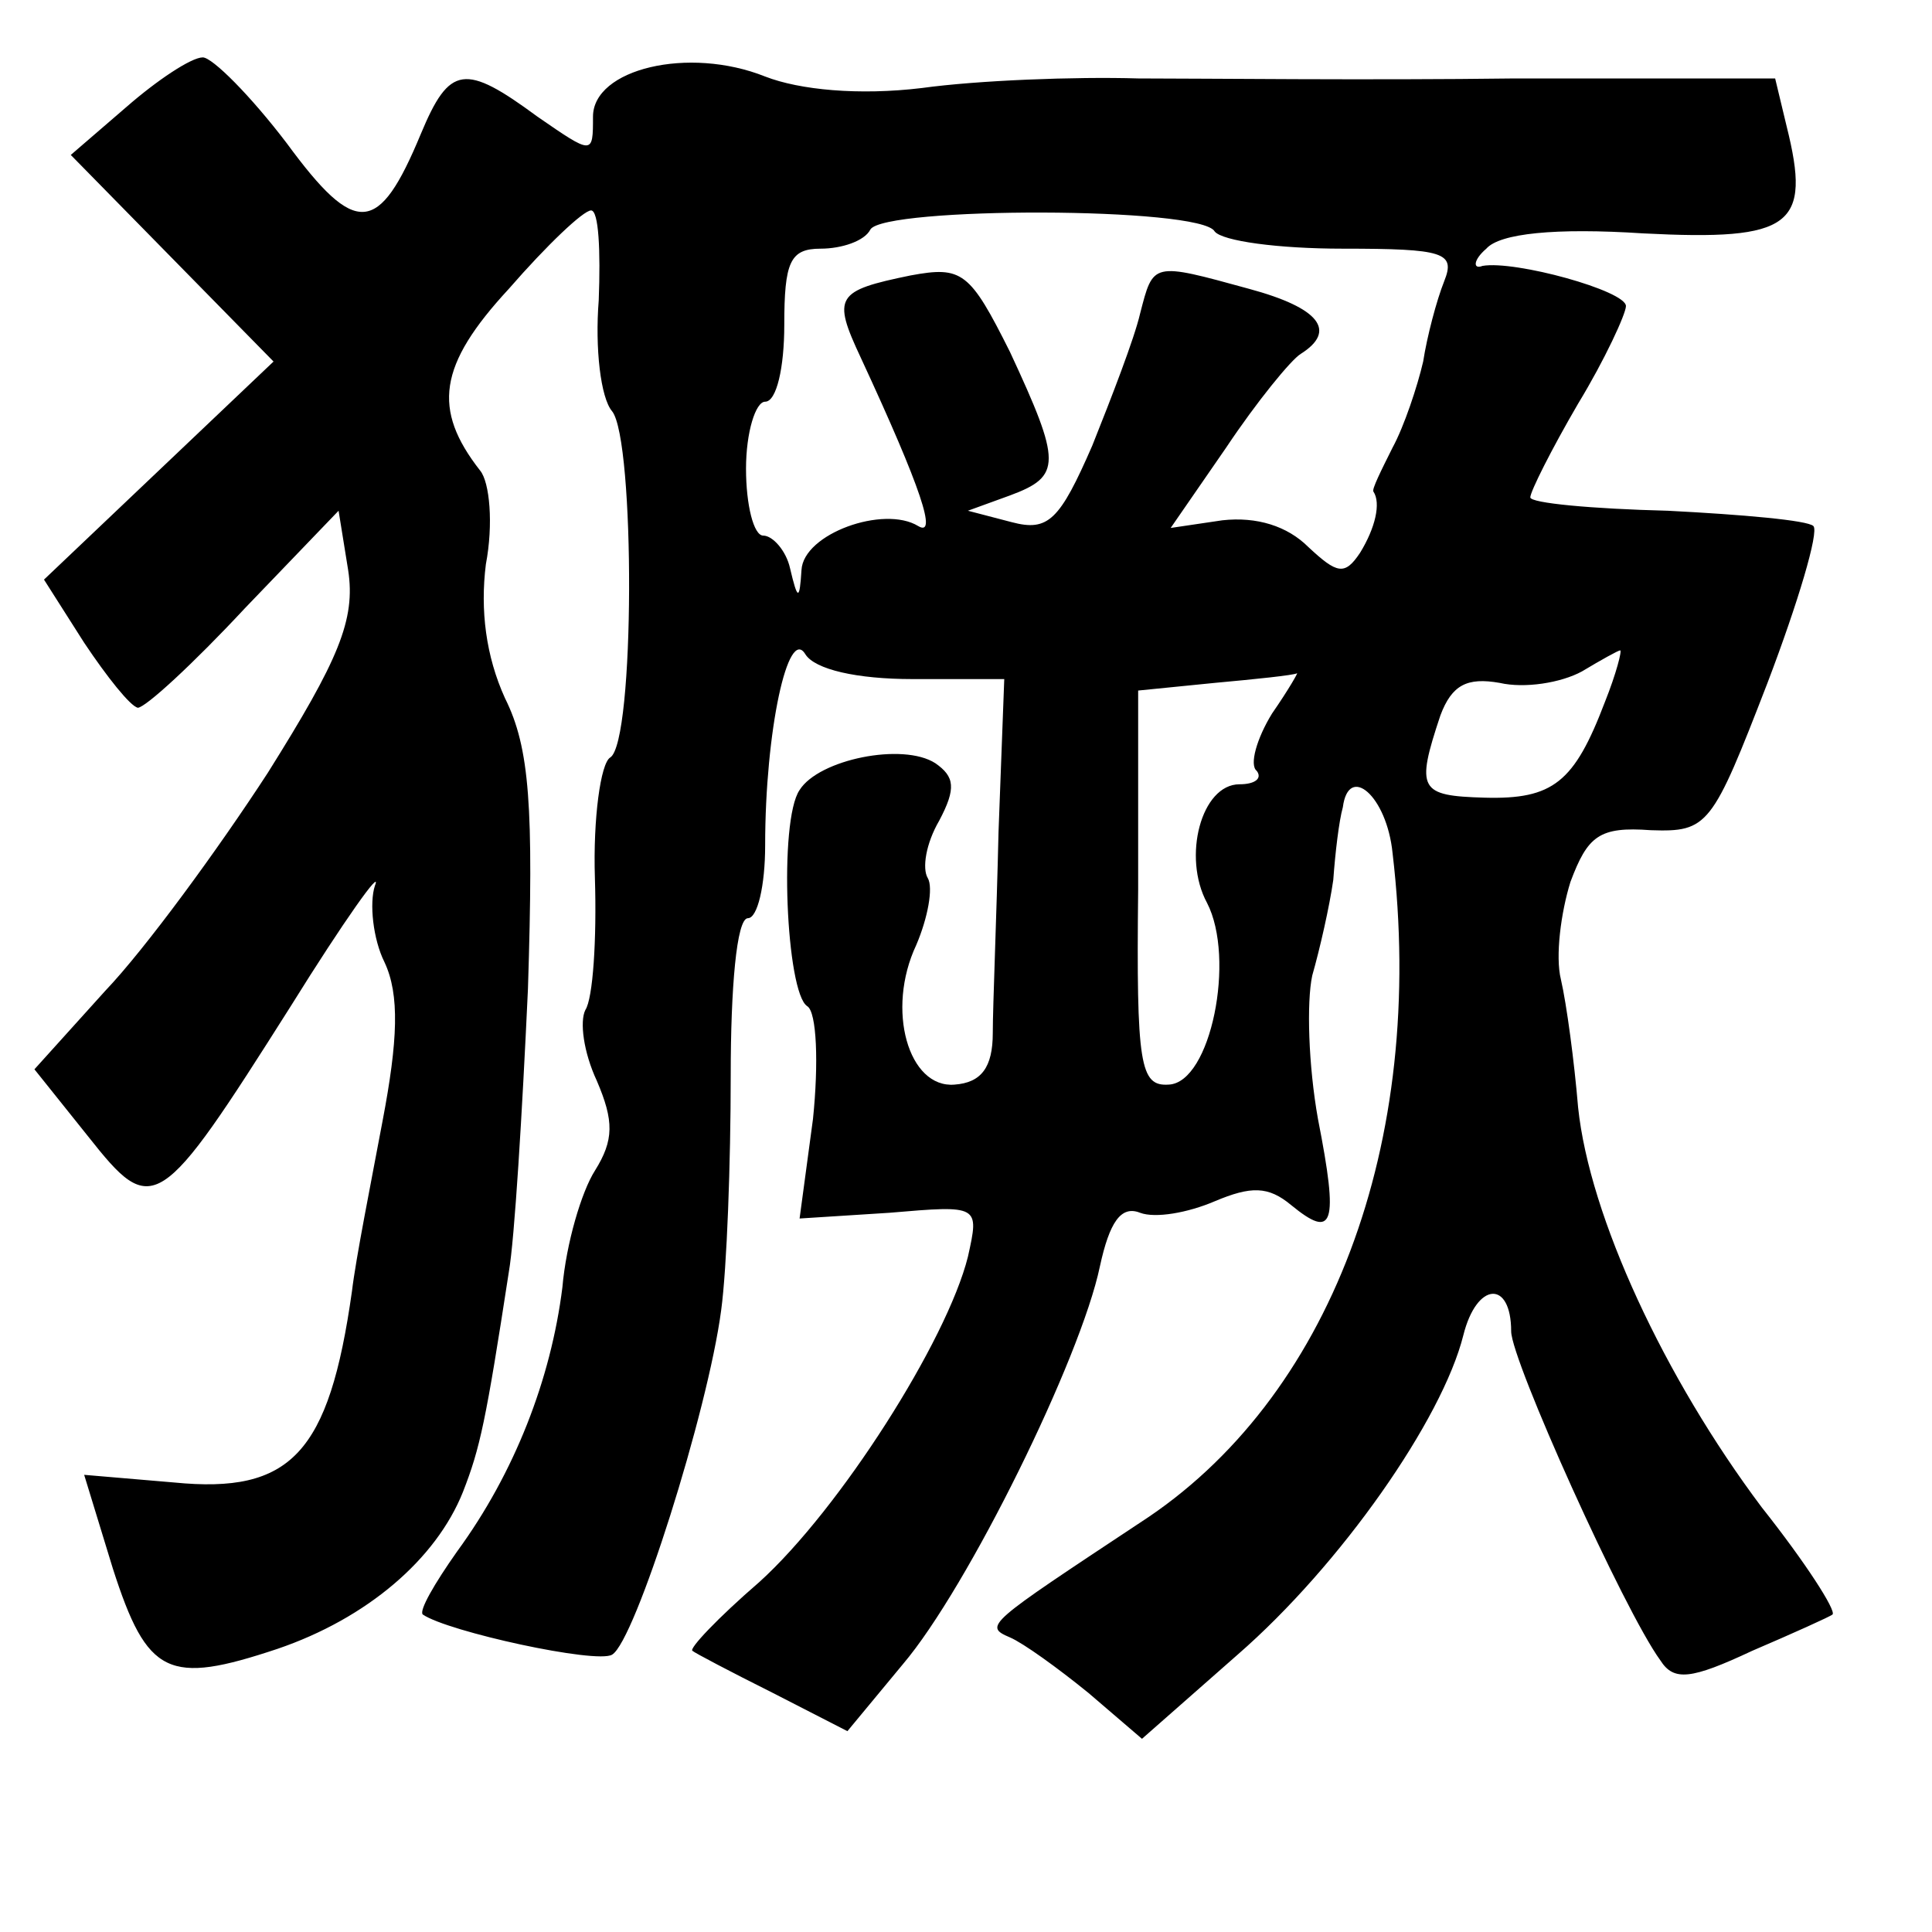 <?xml version="1.0" standalone="no"?>
<!DOCTYPE svg PUBLIC "-//W3C//DTD SVG 20010904//EN"
 "http://www.w3.org/TR/2001/REC-SVG-20010904/DTD/svg10.dtd">
<svg version="1.0" xmlns="http://www.w3.org/2000/svg"
 width="101pt" height="101pt" viewBox="0 0 101 101"
 preserveAspectRatio="xMidYMid meet">
<g transform="translate(0,101) scale(0.1,-0.1)"
fill="#000000" stroke="none">
<path d="M66 954 l-29 -25 53 -54 53 -54 -60 -57 -60 -57 21 -33 c12 -18 24
-33 28 -34 4 0 29 23 56 52 l49 51 5 -31 c4 -26 -5 -47 -42 -106 -26 -40 -64
-92 -85 -114 l-37 -41 28 -35 c34 -43 37 -41 106 68 28 45 48 73 44 63 -3 -9
-1 -28 5 -40 8 -17 7 -41 -1 -83 -6 -32 -14 -72 -16 -89 -12 -85 -32 -106 -93
-100 l-47 4 15 -49 c18 -56 29 -61 86 -42 47 16 83 47 97 82 9 23 12 37 24
115 3 17 7 83 10 148 3 95 1 126 -12 152 -10 22 -13 46 -10 70 4 21 2 43 -3
49 -25 32 -22 55 15 95 20 23 39 41 43 41 4 0 5 -21 4 -47 -2 -25 1 -51 7 -58
12 -15 12 -173 -1 -181 -5 -3 -9 -32 -8 -63 1 -32 -1 -63 -5 -69 -3 -6 -1 -22
6 -37 9 -21 9 -31 -1 -47 -7 -11 -15 -38 -17 -61 -6 -48 -25 -97 -55 -138 -12
-17 -20 -31 -18 -33 13 -9 91 -26 99 -21 12 7 50 127 57 180 3 22 5 77 5 123
0 45 3 82 9 82 5 0 9 17 9 38 0 60 12 115 21 100 5 -8 27 -13 56 -13 l48 0 -3
-80 c-1 -44 -3 -91 -3 -105 0 -18 -6 -26 -20 -27 -24 -2 -36 39 -20 73 6 14 9
30 6 35 -3 5 -1 18 6 30 9 17 8 23 -2 30 -17 11 -61 2 -71 -14 -11 -16 -7
-106 4 -113 5 -3 6 -30 3 -59 l-7 -52 47 3 c47 4 47 4 41 -23 -11 -44 -67
-132 -109 -170 -22 -19 -37 -35 -35 -36 1 -1 20 -11 42 -22 l39 -20 29 35 c34
40 93 160 103 208 5 23 11 32 21 28 8 -3 25 0 39 6 19 8 28 8 40 -2 22 -18 25
-11 14 45 -5 28 -6 61 -3 75 4 14 9 36 11 50 1 14 3 31 5 38 3 23 23 6 26 -24
18 -152 -33 -286 -132 -350 -80 -53 -82 -54 -68 -60 7 -3 25 -16 41 -29 l28
-24 50 44 c54 47 107 123 118 167 7 28 25 29 25 2 0 -15 59 -146 78 -172 7
-11 16 -10 48 5 21 9 41 18 42 19 2 2 -14 27 -37 56 -51 68 -90 152 -96 209
-2 24 -6 54 -9 67 -3 12 0 35 5 51 9 24 15 29 42 27 30 -1 32 2 61 77 16 42
27 79 24 82 -3 3 -37 6 -76 8 -40 1 -72 4 -72 7 0 3 11 25 25 49 14 23 25 47
25 51 0 8 -58 24 -75 21 -5 -2 -5 3 2 9 7 8 36 11 82 8 78 -4 88 4 75 56 l-6
25 -136 0 c-76 -1 -164 0 -197 0 -33 1 -84 -1 -113 -5 -33 -4 -64 -1 -82 6
-40 16 -90 4 -90 -21 0 -20 0 -20 -29 0 -38 28 -46 27 -61 -9 -22 -53 -34 -54
-70 -5 -19 25 -39 45 -44 45 -6 0 -24 -12 -40 -26z m569 -65 c4 -5 33 -9 67
-9 53 0 59 -2 53 -17 -4 -10 -9 -29 -11 -42 -3 -13 -10 -34 -16 -45 -6 -12
-11 -22 -10 -23 4 -6 1 -19 -7 -32 -8 -12 -12 -11 -27 3 -11 11 -27 16 -45 14
l-27 -4 29 42 c16 24 34 46 39 49 19 12 10 24 -27 34 -51 14 -50 14 -57 -13
-3 -13 -15 -44 -25 -69 -17 -39 -23 -45 -42 -40 l-23 6 22 8 c27 10 27 17 0
75 -21 42 -25 45 -52 40 -39 -8 -41 -11 -26 -43 32 -69 40 -94 30 -88 -18 11
-60 -4 -61 -23 -1 -16 -2 -16 -6 1 -2 9 -9 17 -14 17 -5 0 -9 16 -9 35 0 19 5
35 10 35 6 0 10 18 10 40 0 33 3 40 19 40 11 0 23 4 26 10 7 12 173 12 180 -1z
m204 -246 c-16 -42 -27 -51 -63 -50 -34 1 -36 4 -23 43 6 16 14 20 31 17 13
-3 32 0 43 6 10 6 19 11 20 11 1 0 -2 -12 -8 -27z m-174 -6 c-8 -13 -12 -27
-8 -30 3 -4 -1 -7 -9 -7 -20 0 -30 -38 -17 -62 15 -29 2 -94 -20 -95 -15 -1
-17 10 -16 102 l0 104 40 4 c22 2 41 4 43 5 1 1 -4 -8 -13 -21z"/>
</g>
</svg>
